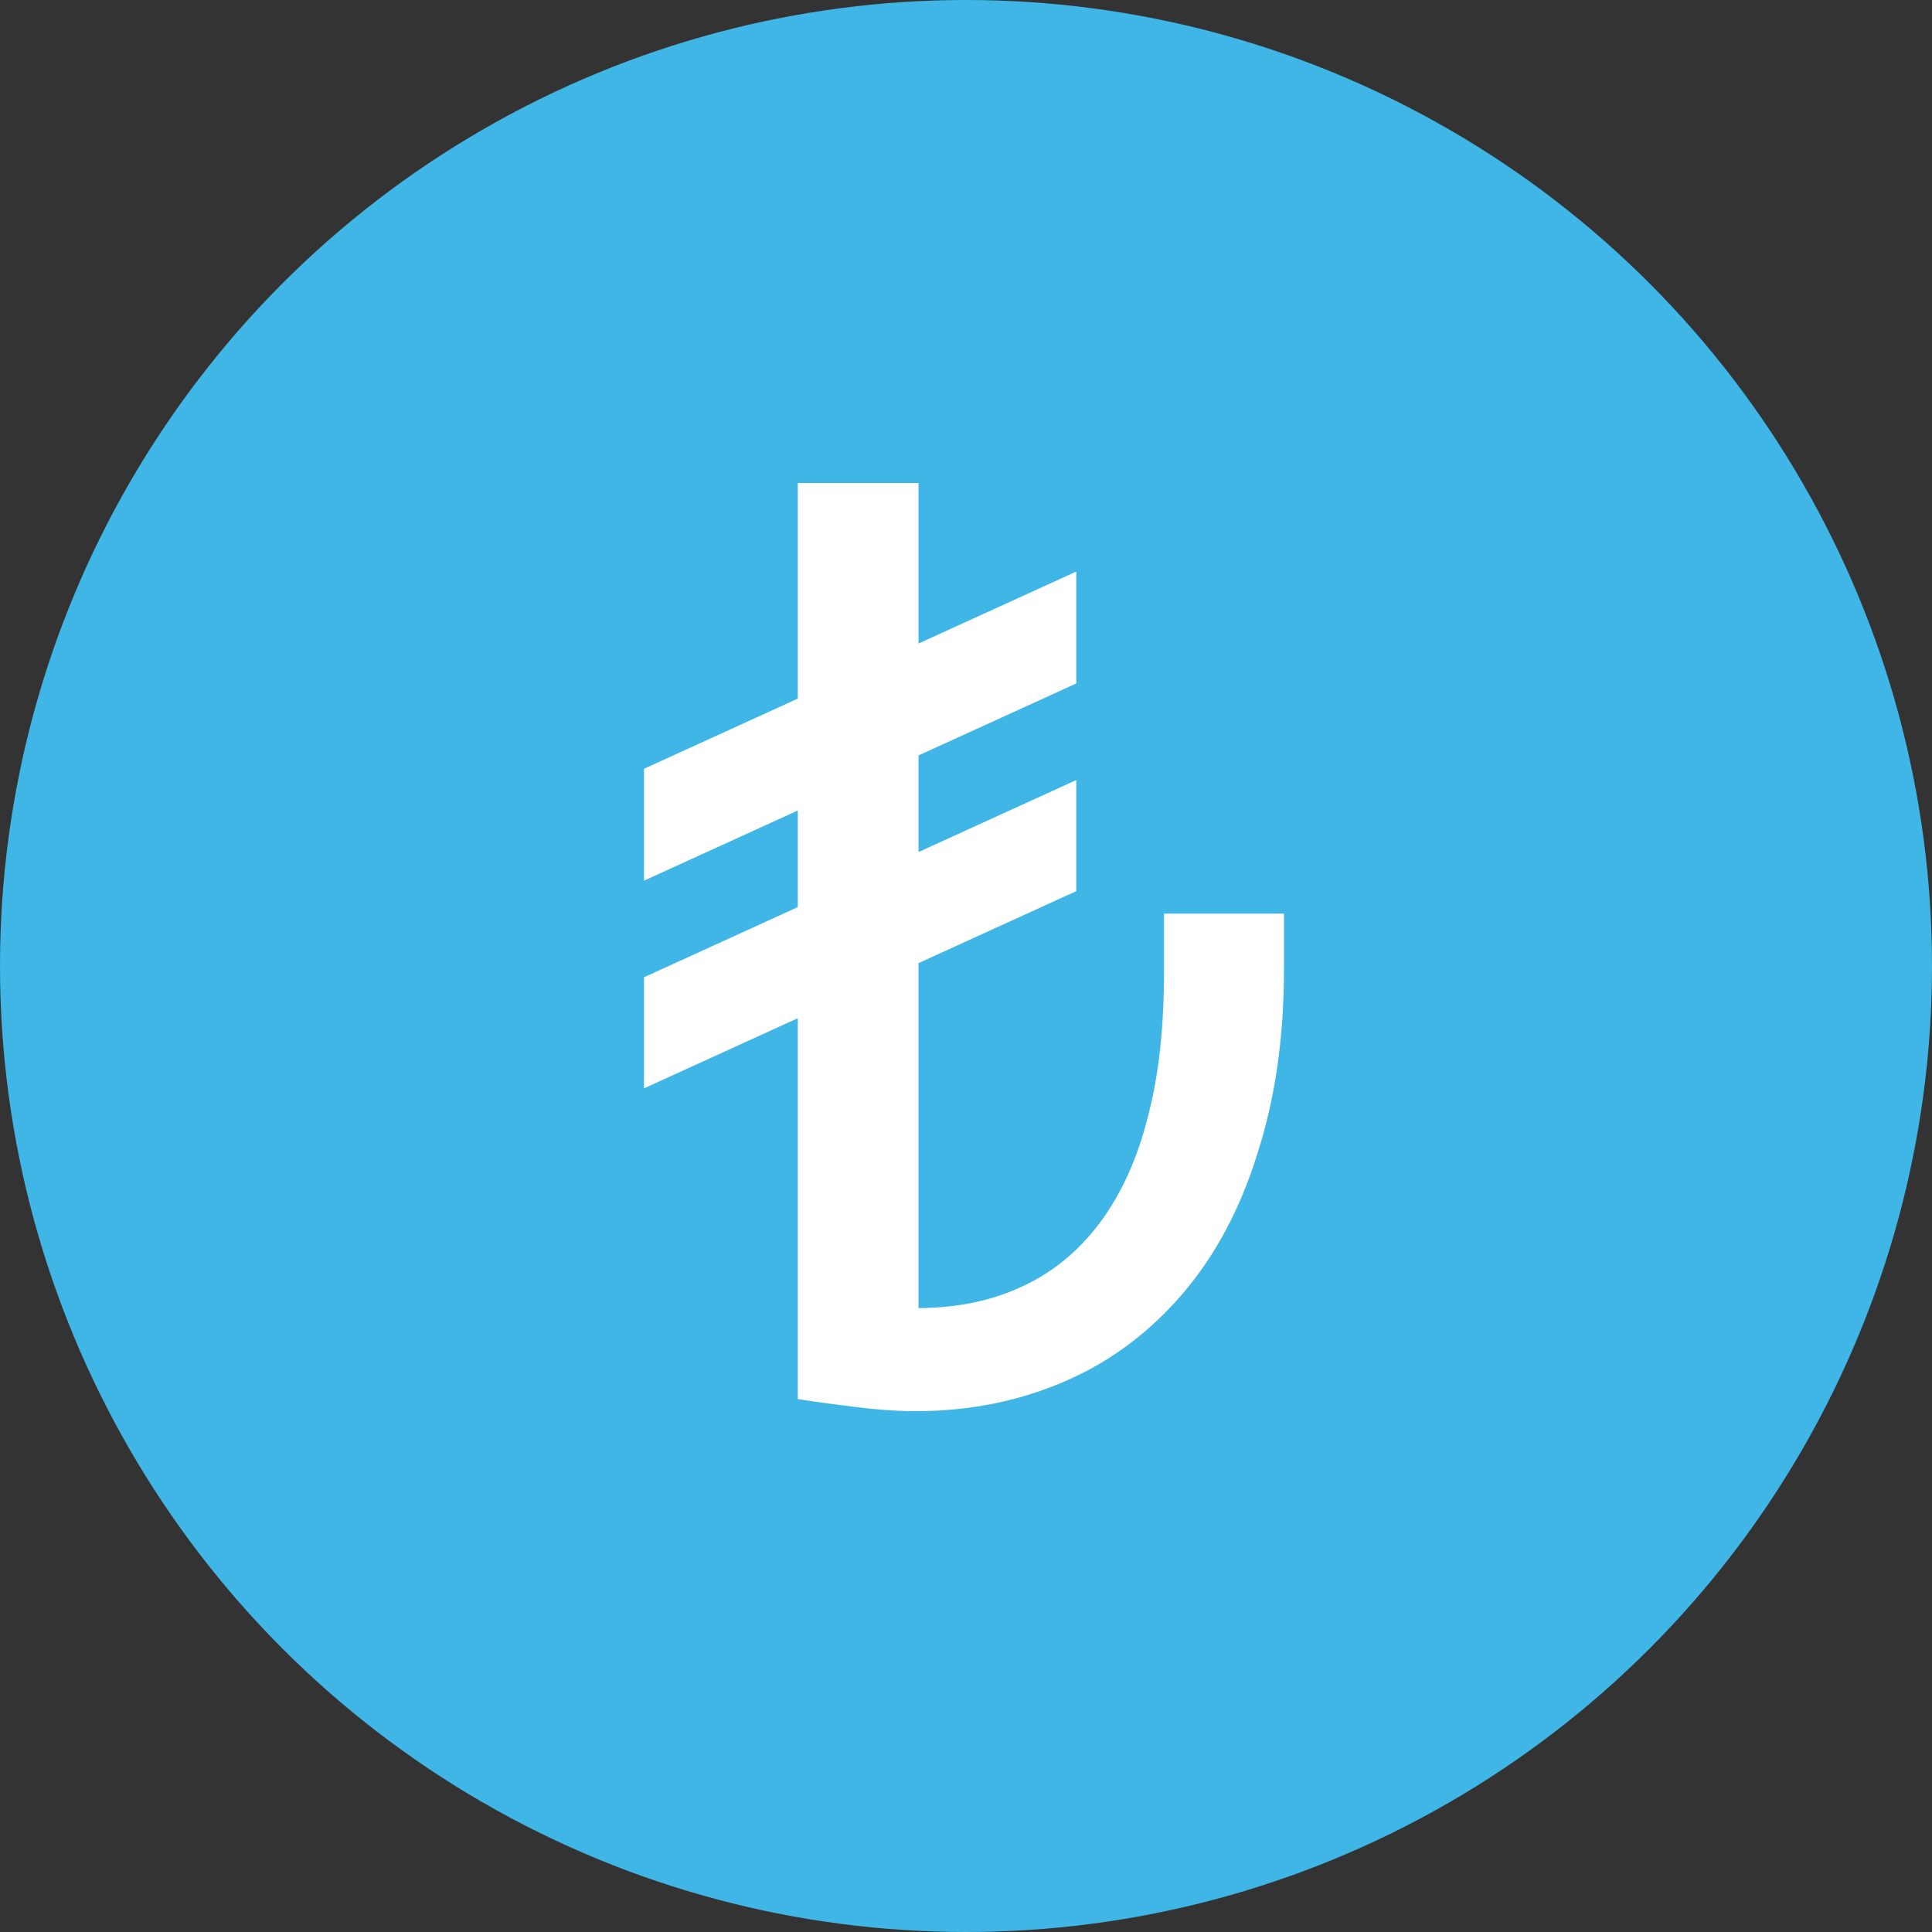 <?xml version="1.0" encoding="UTF-8"?><svg id="katman_2" xmlns="http://www.w3.org/2000/svg" viewBox="0 0 24 24"><rect x="0" y="0" width="24" height="24" fill="#333333" stroke="none"/><g id="katman_1"><g><circle cx="12" cy="12" r="12" style="fill:#3fb6e6;"/><path d="m11.41,6v11.38h-1.5V6h1.5Zm3.05,5.35h1.49v.69c0,.85-.11,1.61-.33,2.29-.21.68-.52,1.26-.92,1.73-.4.47-.88.84-1.45,1.09s-1.19.38-1.88.38c-.24,0-.49-.02-.73-.05-.24-.03-.48-.06-.73-.1l1.47-1.13c.5,0,.94-.09,1.32-.27.39-.18.71-.45.97-.8.26-.35.46-.79.59-1.31.14-.53.2-1.13.2-1.82v-.69Zm-1.09-4.25v1.39l-5.37,2.45v-1.39l5.37-2.45Zm0,2.59v1.38l-5.37,2.45v-1.38l5.37-2.45Z" style="fill:#fff;"/></g></g></svg>